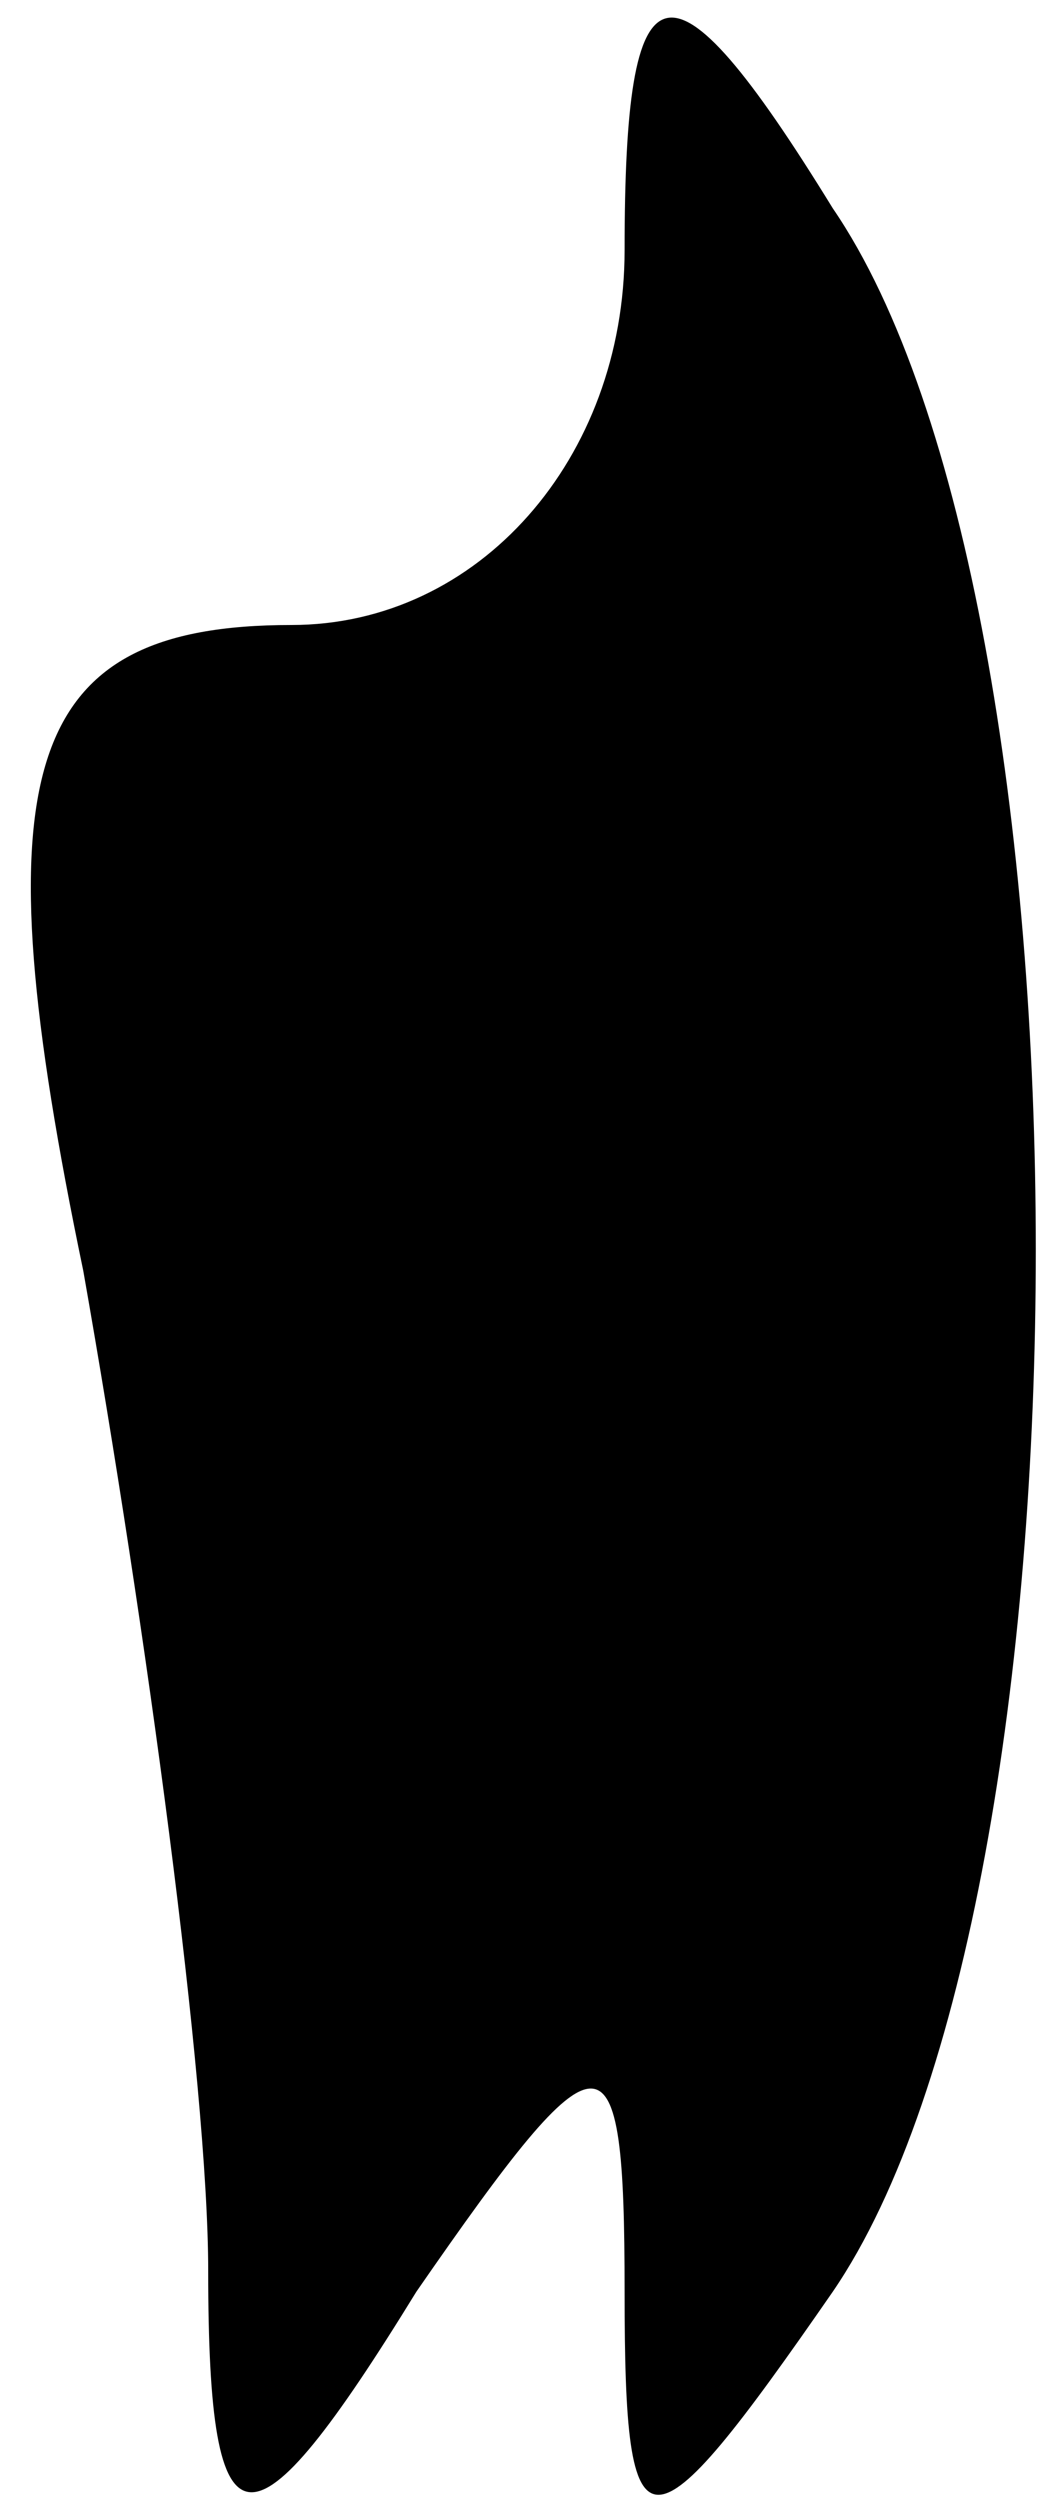 <?xml version="1.0" standalone="no"?>
<!DOCTYPE svg PUBLIC "-//W3C//DTD SVG 20010904//EN"
 "http://www.w3.org/TR/2001/REC-SVG-20010904/DTD/svg10.dtd">
<svg version="1.0" xmlns="http://www.w3.org/2000/svg"
 width="5pt" height="12pt" viewBox="0 0 5 12"
 preserveAspectRatio="xMidYMid meet">
<g transform="translate(0,12) scale(0.1,-0.1)"
fill="#000000" stroke="none">
<path fill="#000000" stroke="none" d="M30 108 c0 -10 -7 -18 -16 -18 -13 0
-15 -7 -10 -31 3 -17 6 -39 6 -48 0 -14 2 -14 10 -1 9 13 10 13 10 0 0 -13 1
-13 10 0 13 19 13 81 0 100 -8 13 -10 12 -10 -2z"/>
</g>
</svg>
